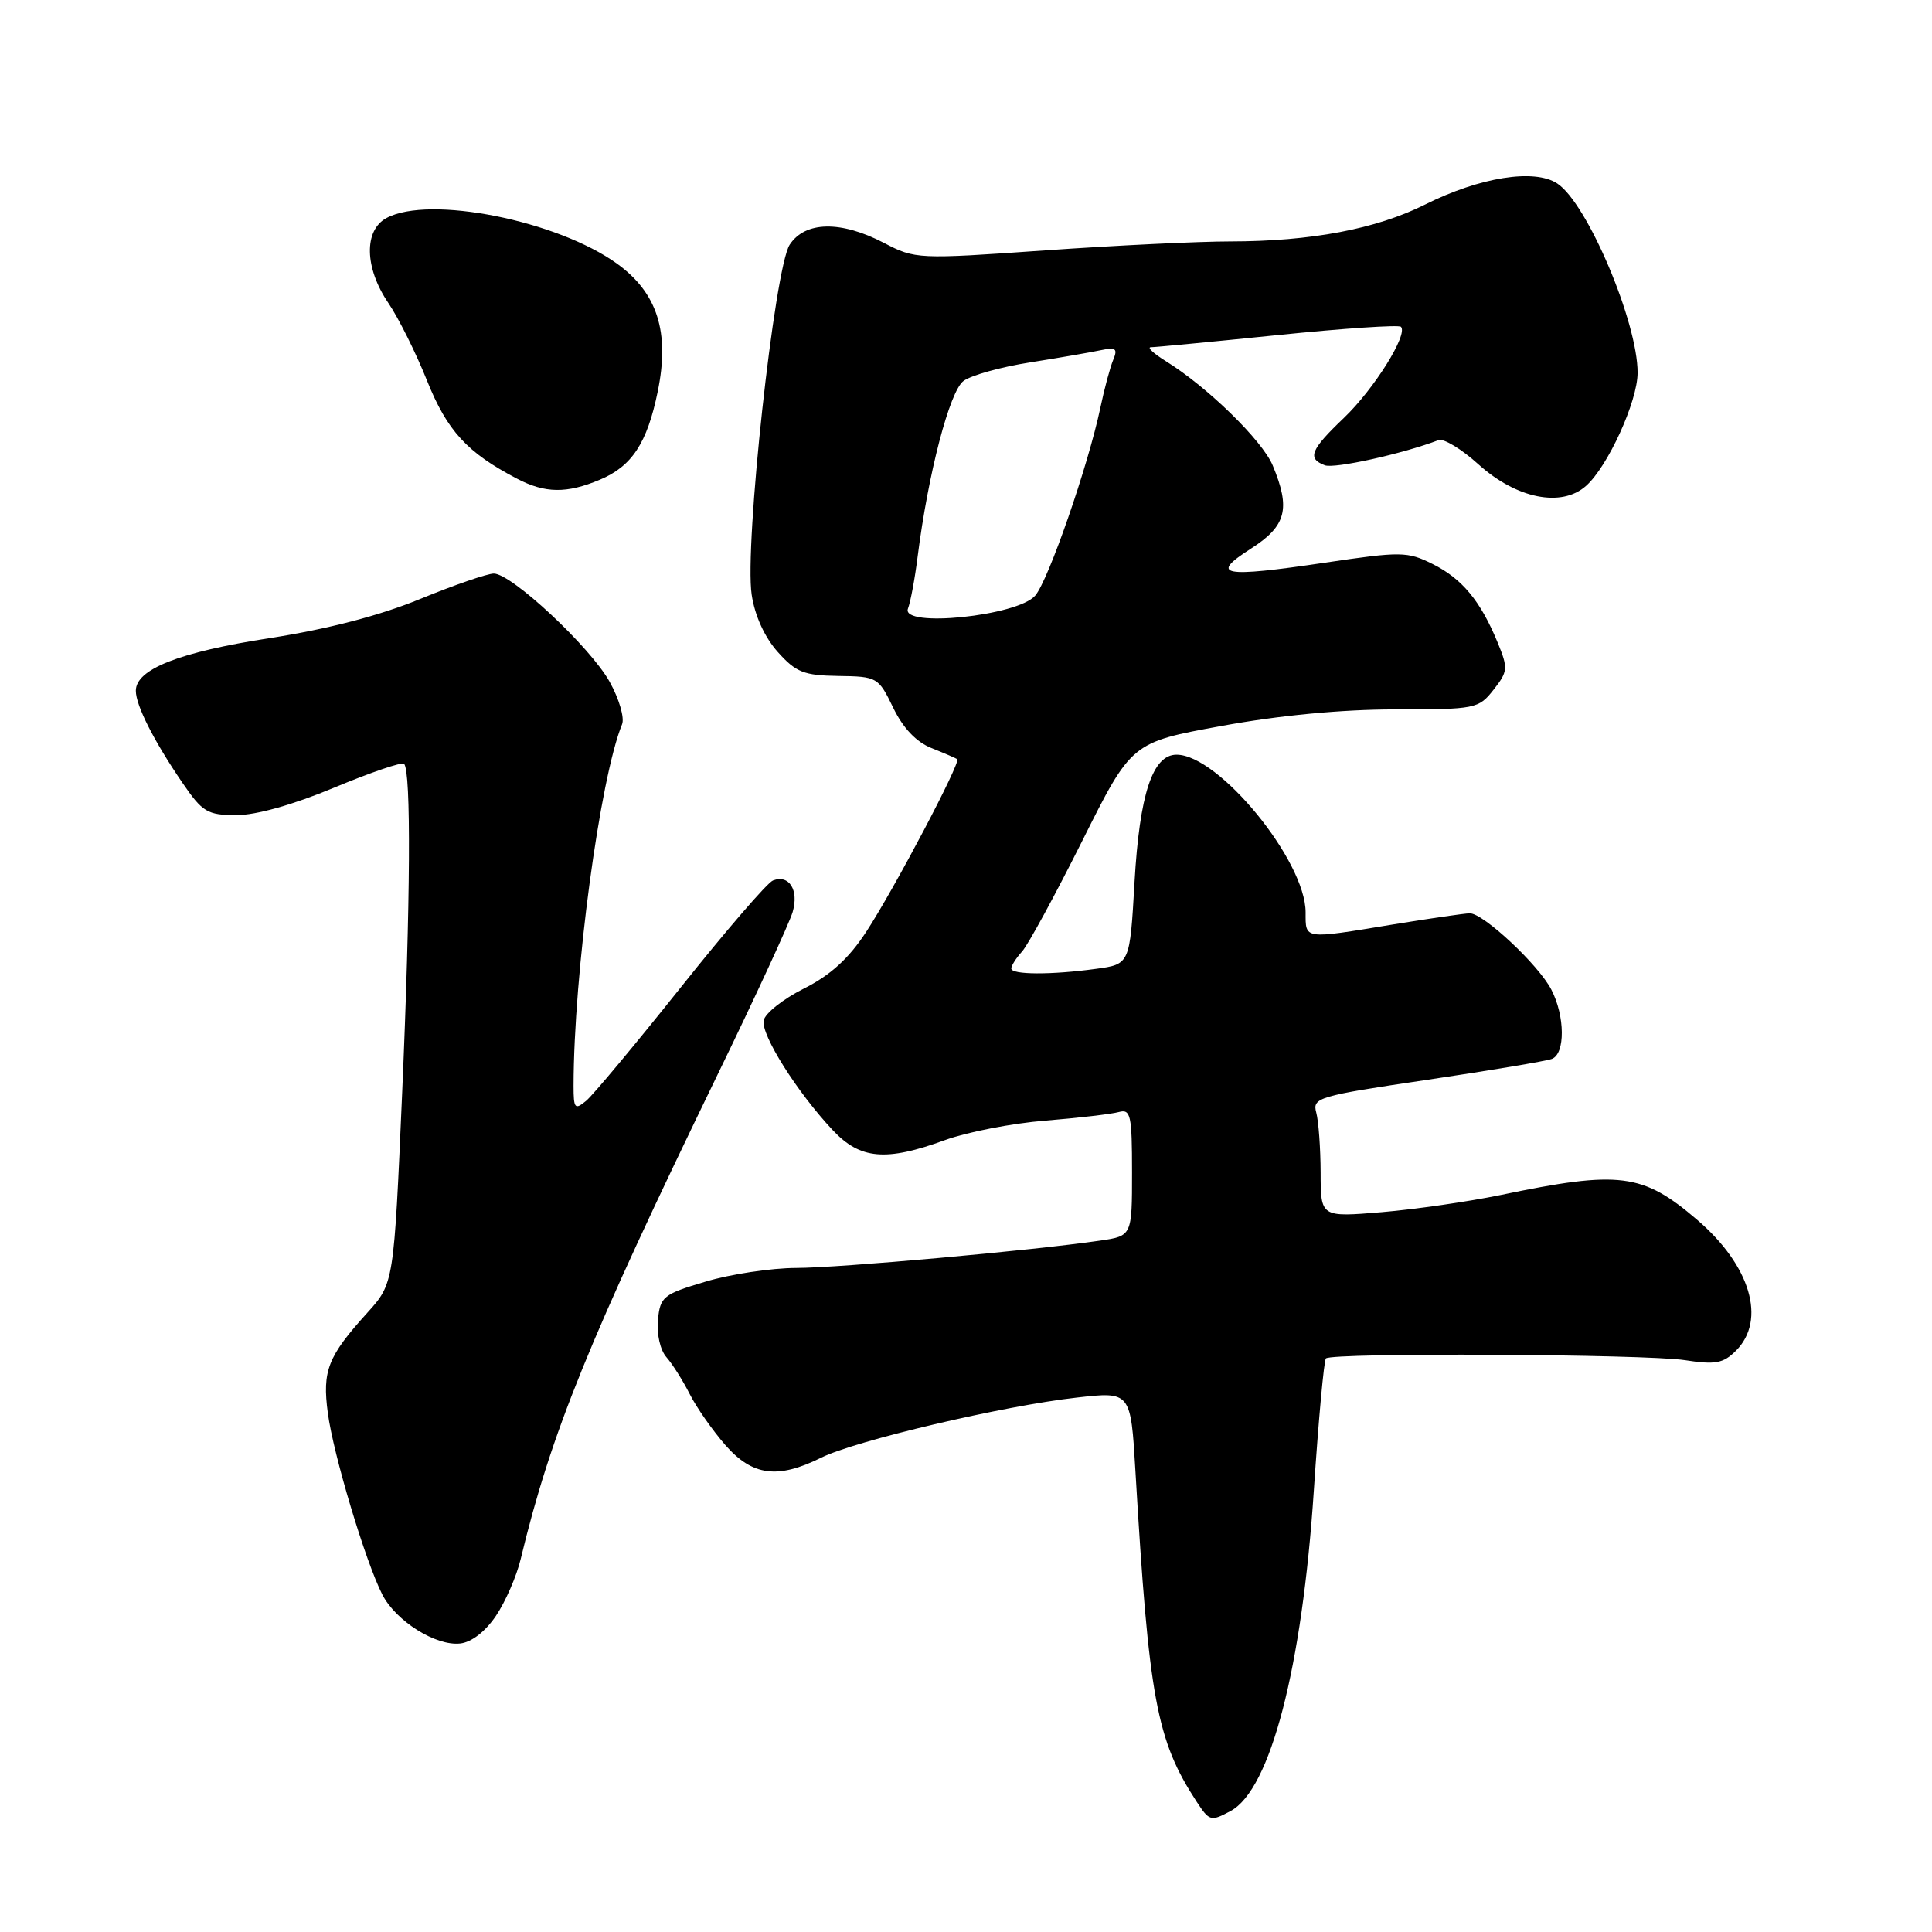 <?xml version="1.0" encoding="UTF-8" standalone="no"?>
<!DOCTYPE svg PUBLIC "-//W3C//DTD SVG 1.1//EN" "http://www.w3.org/Graphics/SVG/1.1/DTD/svg11.dtd" >
<svg xmlns="http://www.w3.org/2000/svg" xmlns:xlink="http://www.w3.org/1999/xlink" version="1.1" viewBox="0 0 256 256">
 <g >
 <path fill="currentColor"
d=" M 163.06 239.97 C 168.34 237.14 172.54 220.96 174.09 197.50 C 174.71 188.15 175.43 180.28 175.69 180.00 C 176.44 179.21 217.96 179.42 223.27 180.23 C 227.29 180.85 228.34 180.66 230.02 178.98 C 234.09 174.91 231.95 167.68 224.88 161.63 C 217.65 155.44 214.62 155.06 198.81 158.35 C 194.58 159.22 187.49 160.25 183.06 160.62 C 175.00 161.29 175.00 161.29 174.99 155.39 C 174.98 152.15 174.72 148.56 174.41 147.42 C 173.88 145.45 174.64 145.22 189.05 143.09 C 197.41 141.85 204.87 140.60 205.63 140.31 C 207.42 139.63 207.38 134.64 205.56 131.13 C 203.87 127.85 196.53 120.99 194.75 121.02 C 194.06 121.03 189.45 121.70 184.50 122.51 C 172.66 124.46 173.00 124.51 173.00 120.89 C 173.00 114.05 161.49 100.00 155.90 100.00 C 152.72 100.00 151.00 105.22 150.33 116.88 C 149.71 127.77 149.71 127.77 145.21 128.38 C 139.31 129.19 134.00 129.17 134.00 128.33 C 134.00 127.96 134.64 126.95 135.43 126.08 C 136.22 125.21 139.80 118.62 143.40 111.43 C 149.93 98.37 149.93 98.37 161.88 96.19 C 169.49 94.79 177.83 94.00 184.84 94.00 C 195.51 94.00 195.92 93.92 197.90 91.40 C 199.81 88.97 199.85 88.56 198.45 85.15 C 196.18 79.63 193.74 76.68 189.82 74.73 C 186.49 73.07 185.65 73.06 175.61 74.55 C 161.94 76.58 160.19 76.25 165.75 72.70 C 170.45 69.69 171.04 67.43 168.64 61.67 C 167.26 58.37 159.99 51.27 154.50 47.87 C 152.85 46.84 151.95 46.01 152.50 46.01 C 153.05 46.01 160.61 45.29 169.31 44.40 C 178.01 43.51 185.35 43.02 185.63 43.30 C 186.62 44.29 182.08 51.55 178.07 55.38 C 173.65 59.60 173.18 60.75 175.54 61.65 C 176.81 62.14 185.88 60.13 190.61 58.32 C 191.28 58.06 193.66 59.50 195.89 61.52 C 200.94 66.08 206.91 67.28 210.16 64.38 C 213.05 61.82 216.98 53.19 216.99 49.41 C 217.01 42.71 210.31 26.90 206.34 24.31 C 203.32 22.32 196.08 23.48 188.86 27.09 C 182.36 30.35 173.72 31.98 163.00 31.99 C 158.88 31.99 147.81 32.52 138.42 33.18 C 121.62 34.36 121.26 34.34 117.14 32.19 C 111.42 29.21 106.69 29.30 104.64 32.42 C 102.63 35.49 98.62 72.31 99.60 78.79 C 100.01 81.58 101.32 84.44 103.05 86.38 C 105.47 89.09 106.51 89.50 111.09 89.57 C 116.24 89.64 116.39 89.73 118.35 93.77 C 119.66 96.48 121.41 98.32 123.42 99.12 C 125.12 99.80 126.65 100.46 126.84 100.59 C 127.36 100.98 118.45 117.87 114.76 123.50 C 112.45 127.03 110.01 129.24 106.50 131.00 C 103.76 132.38 101.37 134.27 101.19 135.22 C 100.83 137.12 105.60 144.70 110.34 149.75 C 113.98 153.63 117.38 153.93 125.21 151.07 C 128.12 150.01 134.10 148.84 138.50 148.49 C 142.90 148.13 147.29 147.62 148.25 147.35 C 149.82 146.92 150.00 147.75 150.00 155.32 C 150.00 163.77 150.00 163.77 145.75 164.39 C 136.79 165.70 111.23 168.00 105.50 168.01 C 102.20 168.02 96.80 168.83 93.50 169.82 C 87.88 171.49 87.48 171.81 87.18 174.90 C 87.00 176.77 87.48 178.90 88.31 179.84 C 89.11 180.75 90.50 182.96 91.40 184.74 C 92.30 186.52 94.43 189.55 96.12 191.49 C 99.71 195.57 103.04 196.01 108.79 193.16 C 113.36 190.89 132.98 186.27 142.67 185.19 C 149.83 184.38 149.83 184.38 150.45 194.94 C 152.23 225.15 153.24 230.58 158.57 238.75 C 160.26 241.32 160.44 241.37 163.06 239.97 Z  M 65.72 214.10 C 66.98 212.23 68.45 208.85 68.99 206.60 C 73.02 189.86 78.03 177.54 95.03 142.50 C 100.11 132.05 104.60 122.31 105.03 120.85 C 105.88 117.94 104.57 115.84 102.42 116.67 C 101.68 116.95 96.18 123.33 90.20 130.84 C 84.21 138.35 78.57 145.12 77.66 145.87 C 76.17 147.10 76.00 146.90 76.00 143.87 C 76.02 129.04 79.49 103.17 82.43 95.96 C 82.77 95.11 82.03 92.58 80.78 90.34 C 78.21 85.73 67.79 76.00 65.43 76.00 C 64.58 76.00 60.20 77.51 55.69 79.36 C 50.33 81.57 43.42 83.36 35.70 84.56 C 23.74 86.41 18.00 88.67 18.00 91.53 C 18.00 93.48 20.39 98.19 24.19 103.75 C 26.83 107.61 27.48 108.00 31.30 108.01 C 33.90 108.02 38.84 106.64 44.27 104.37 C 49.09 102.36 53.27 100.93 53.54 101.21 C 54.49 102.16 54.39 119.50 53.29 144.78 C 52.19 170.05 52.19 170.05 48.68 173.94 C 43.43 179.74 42.69 181.62 43.44 187.24 C 44.17 192.75 48.44 206.96 50.66 211.29 C 52.47 214.81 57.74 218.12 60.97 217.77 C 62.48 217.61 64.32 216.18 65.72 214.10 Z  M 79.45 63.58 C 83.73 61.80 85.75 58.72 87.15 51.89 C 88.77 44.03 87.12 38.82 81.79 34.96 C 73.86 29.22 56.90 25.84 51.23 28.88 C 48.19 30.50 48.29 35.49 51.46 40.15 C 52.81 42.14 55.12 46.77 56.58 50.43 C 59.25 57.09 61.90 59.98 68.51 63.43 C 72.22 65.37 75.09 65.41 79.45 63.58 Z  M 120.31 80.64 C 120.65 79.75 121.23 76.66 121.59 73.76 C 122.99 62.72 125.83 51.84 127.67 50.48 C 128.68 49.73 132.65 48.62 136.50 48.02 C 140.35 47.41 144.57 46.68 145.88 46.40 C 147.86 45.98 148.13 46.20 147.50 47.70 C 147.09 48.69 146.33 51.52 145.81 54.00 C 144.19 61.69 138.93 76.87 137.17 78.92 C 134.85 81.63 119.32 83.22 120.31 80.64 Z "/>
</g>
</svg>